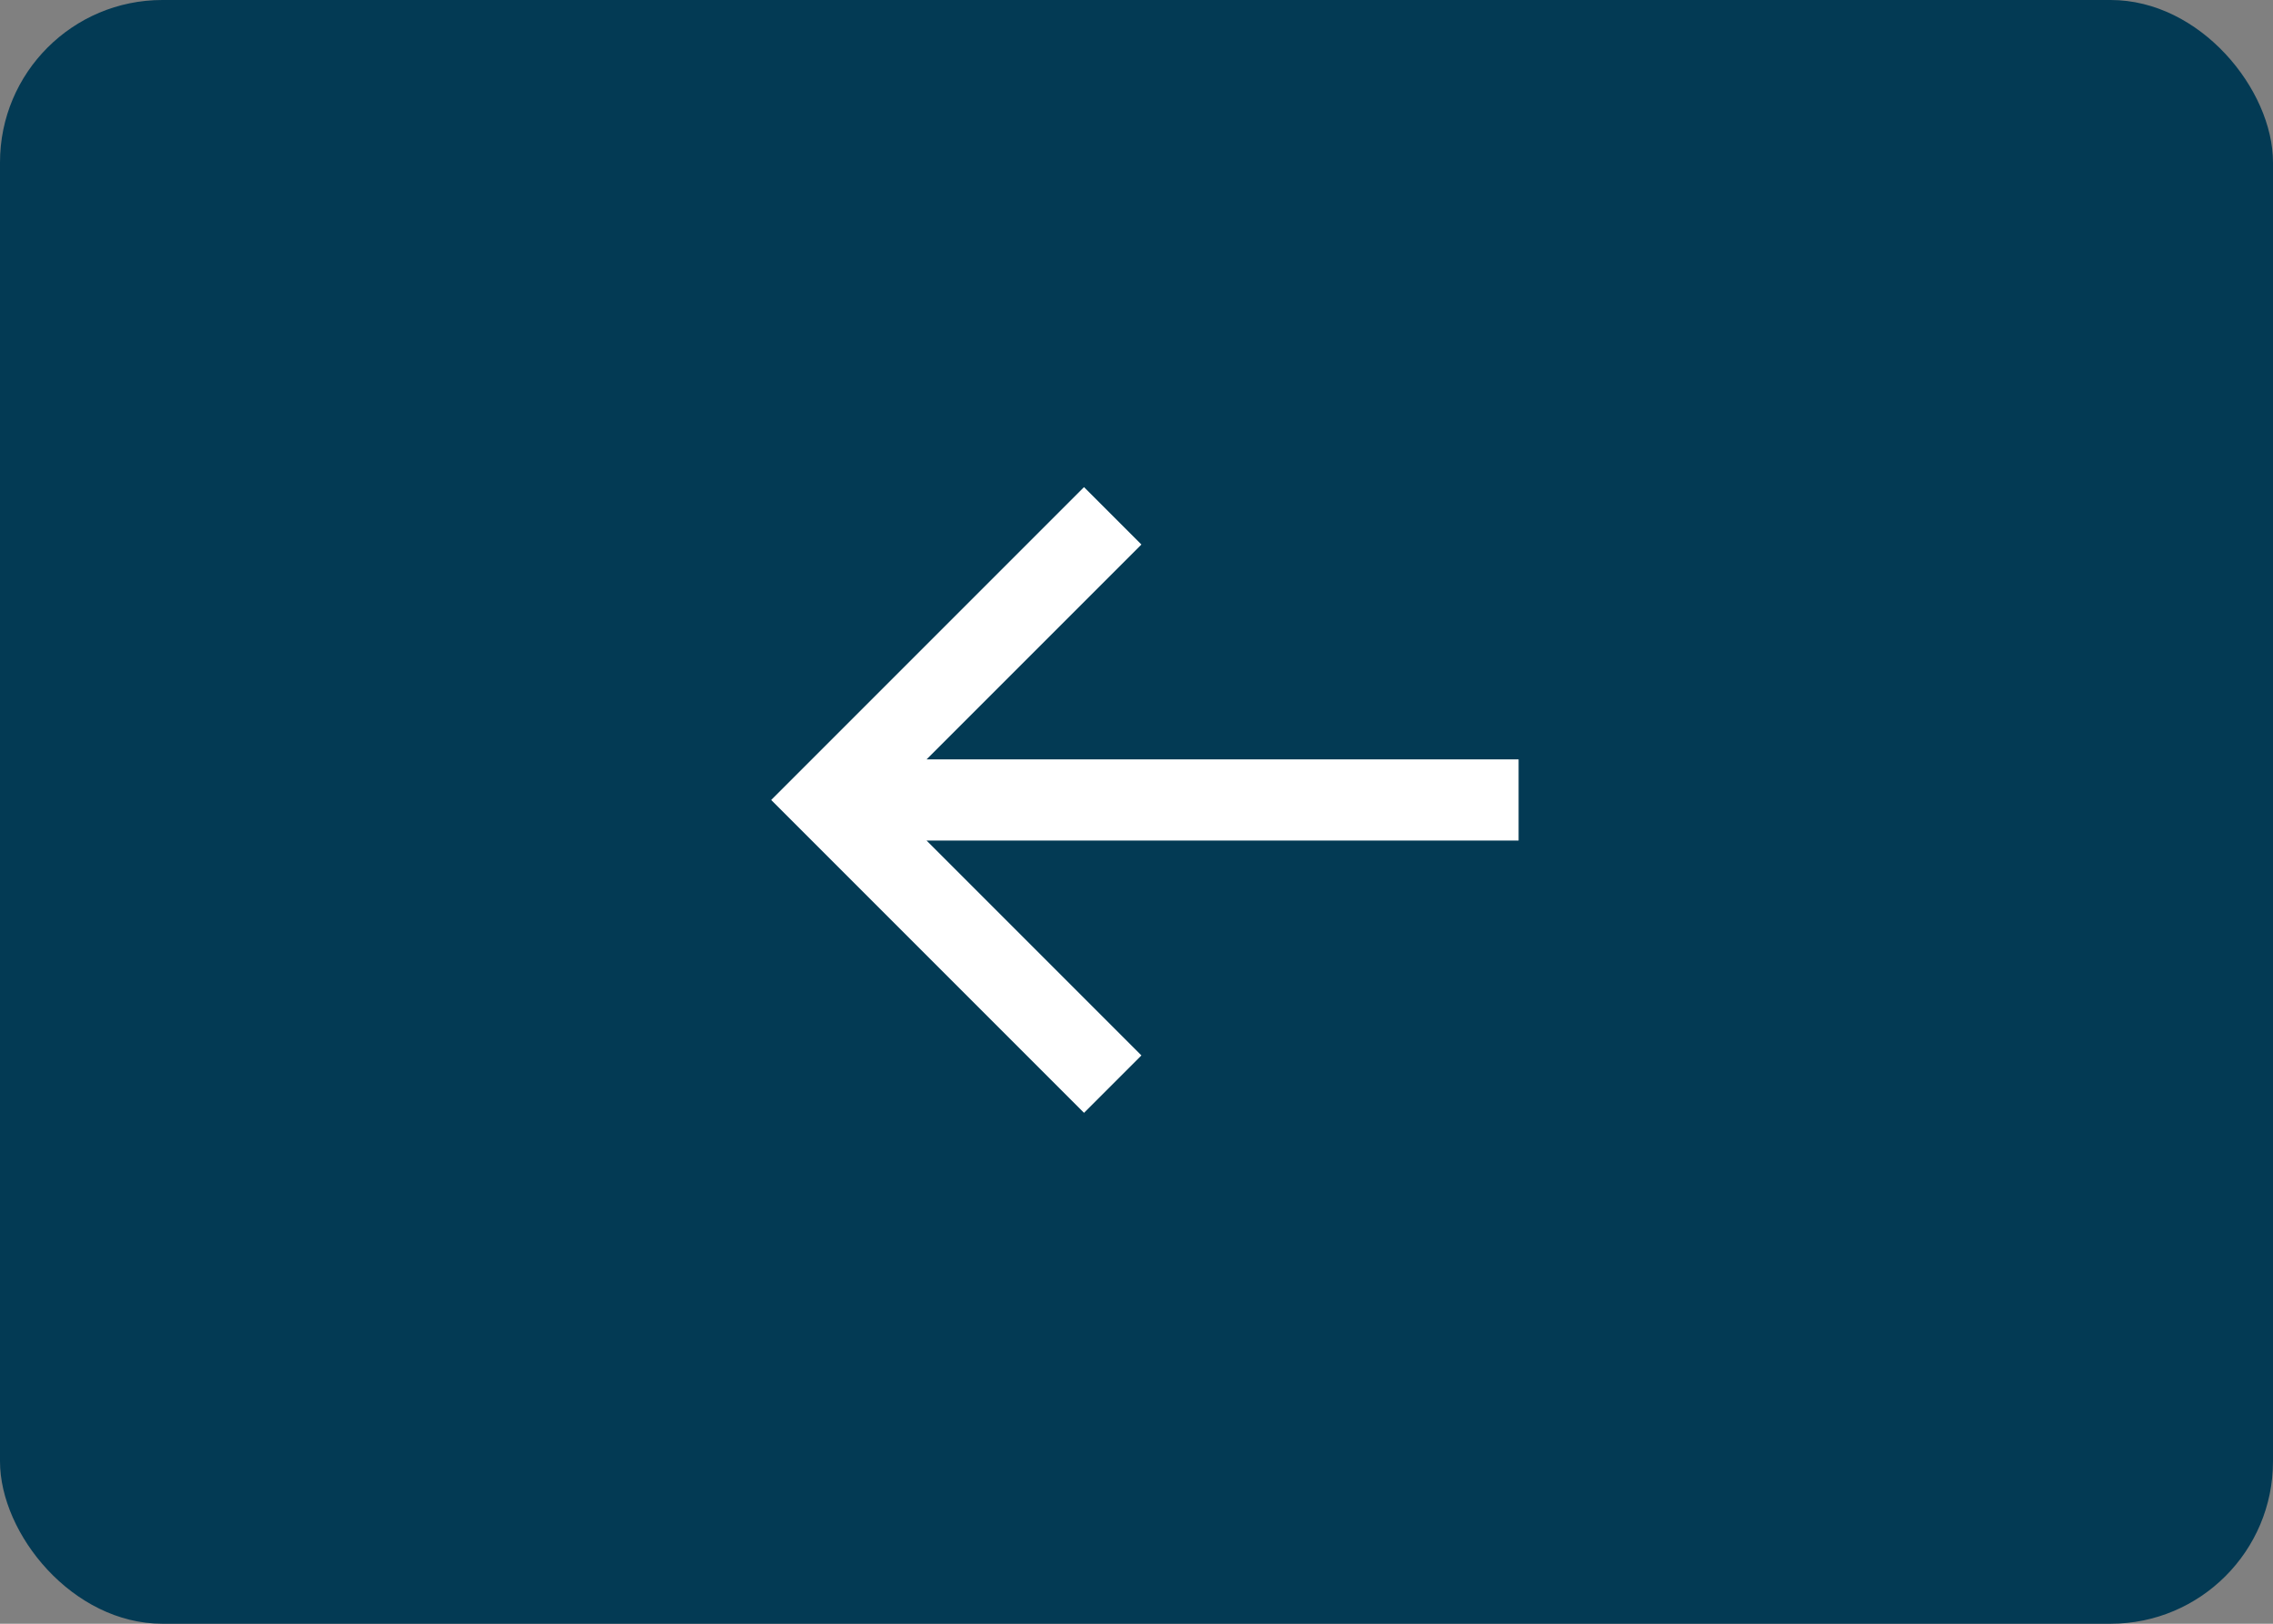 <svg width="56" height="40" viewBox="0 0 56 40" fill="none" xmlns="http://www.w3.org/2000/svg">
<rect x="0" y="0" width="56" height="40" fill="#808080" stroke="none"/>
<rect width="56" height="40" rx="4" fill="#033A54"/>
<path d="M37.414 18.707H22.828L28.121 13.414L26.707 12L19 19.707L26.707 27.414L28.121 26L22.828 20.707H37.414V18.707Z" fill="white"/>
</svg>
